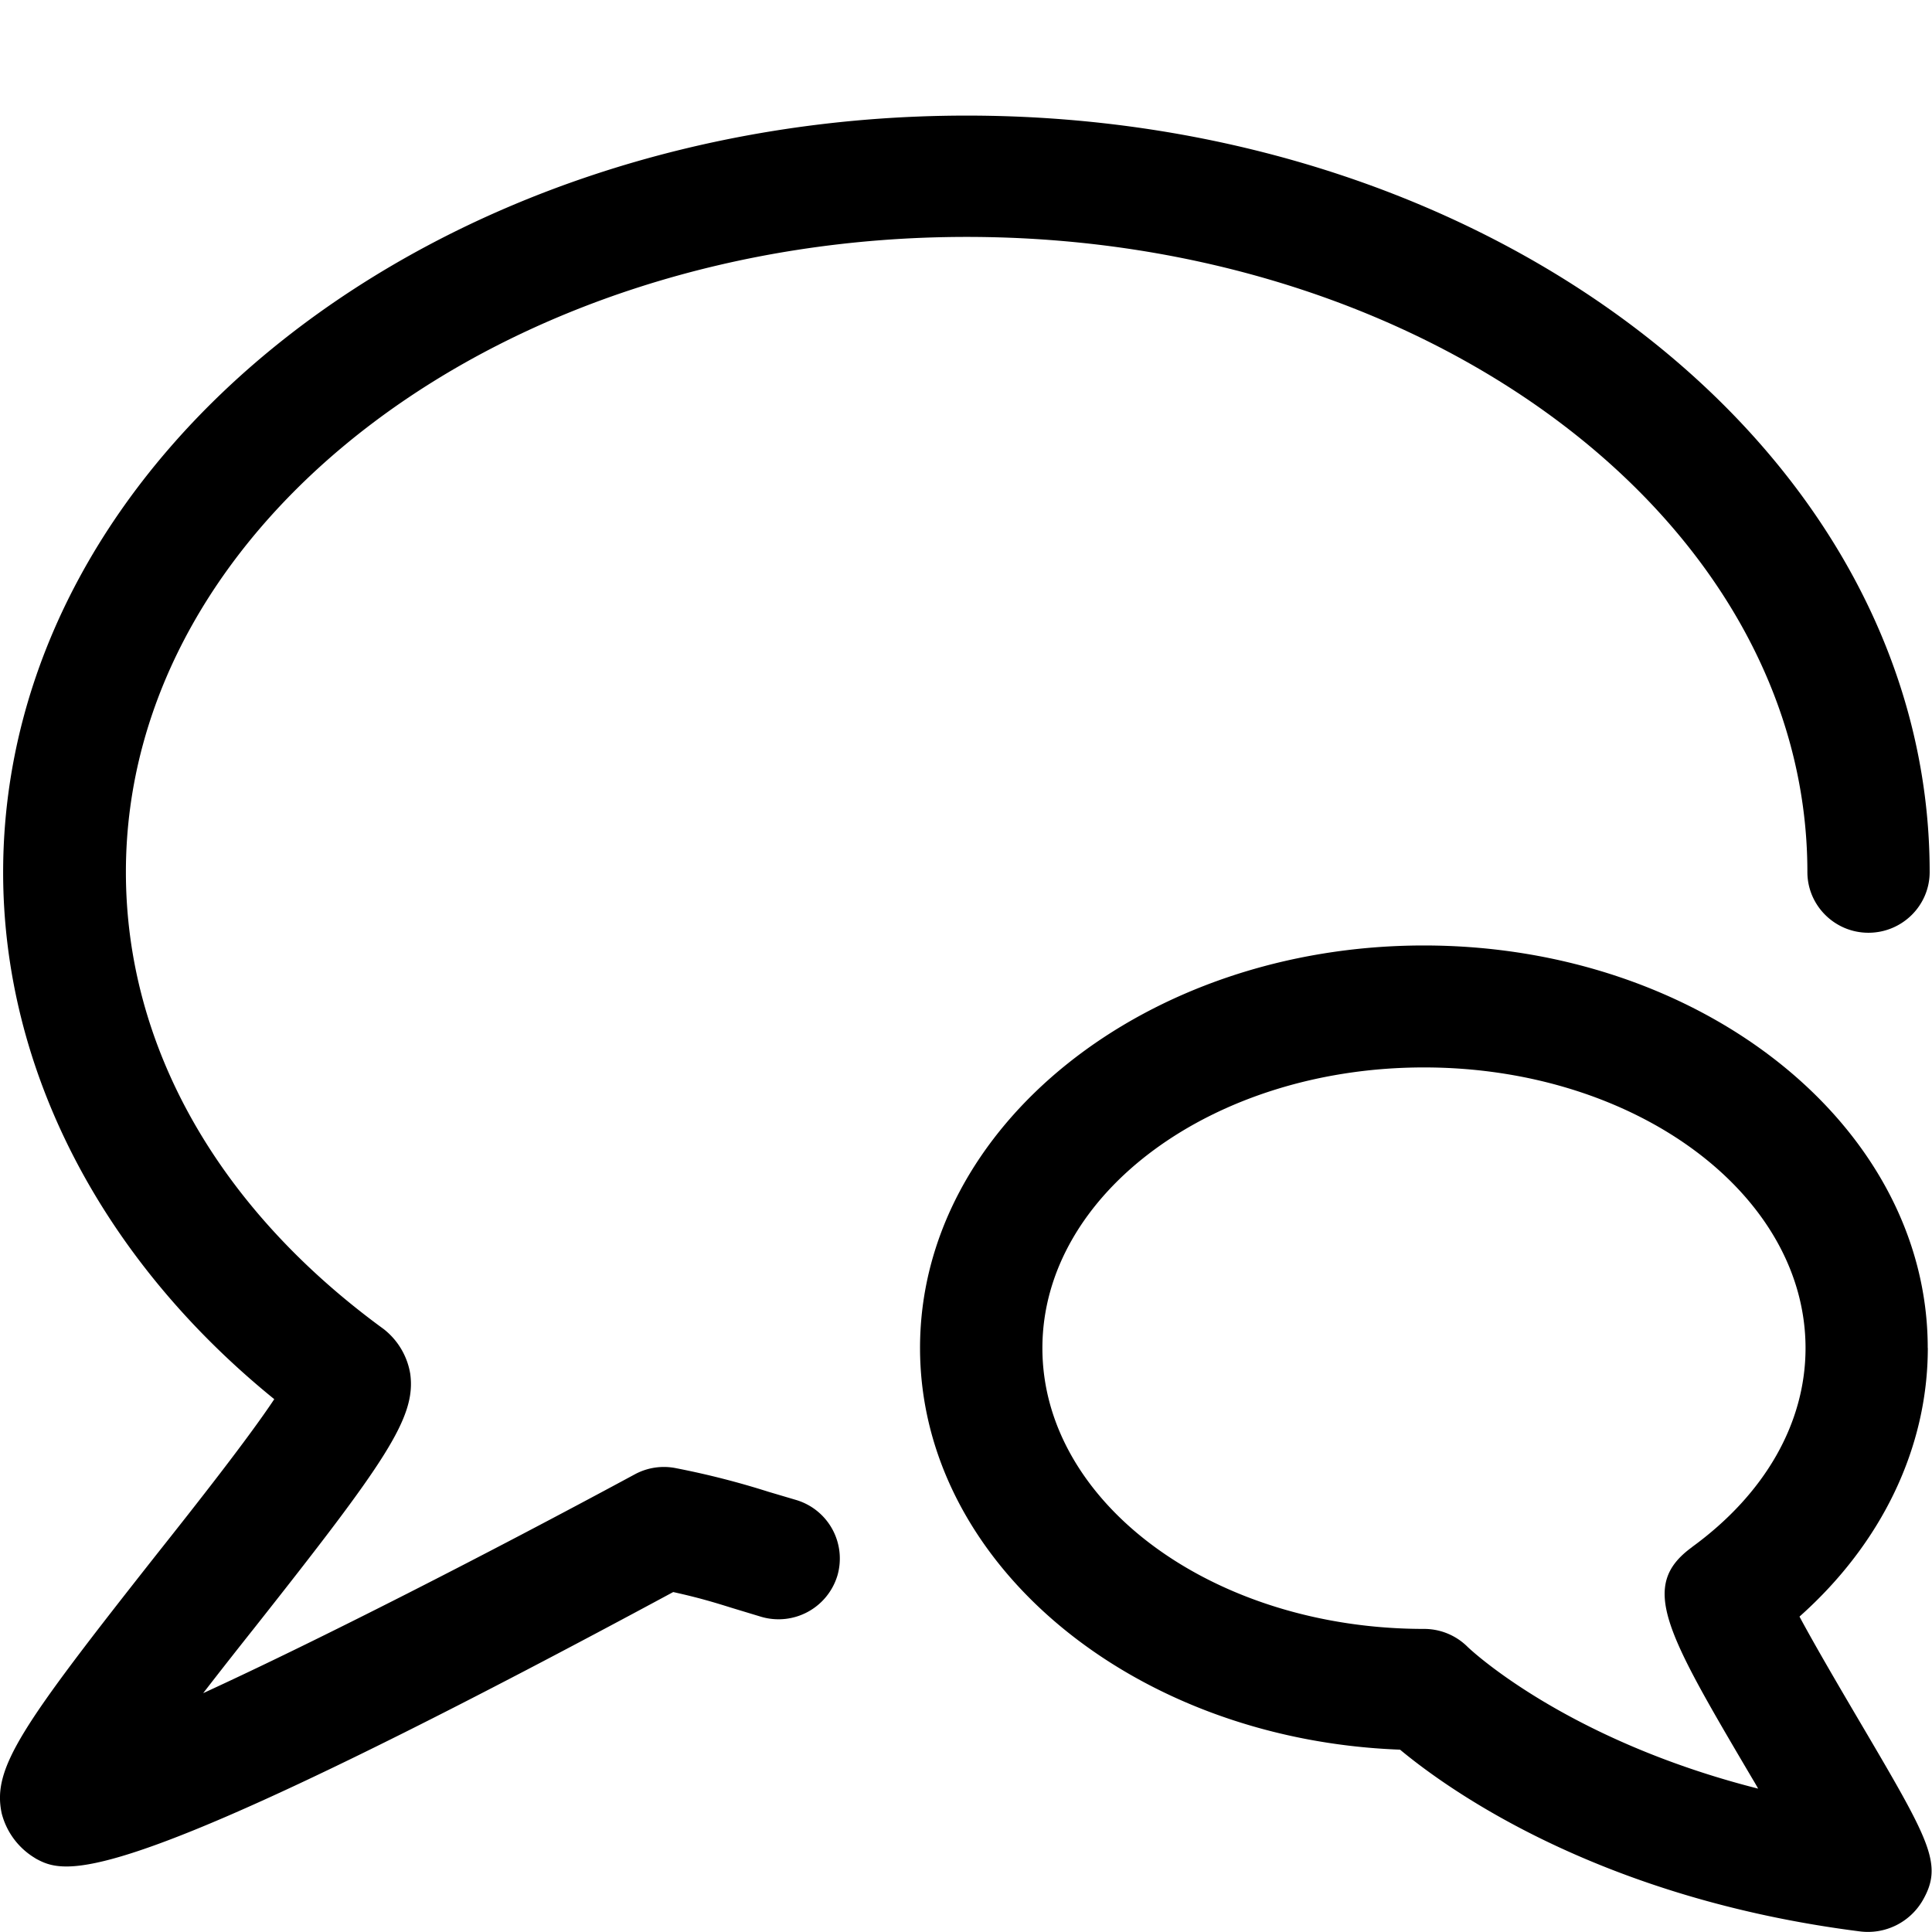 <svg xmlns="http://www.w3.org/2000/svg" width="24" height="24"><path d="M.439 23.085c.09.049.191.101.386.101.619 0 2.201-.532 7.538-3.409.319.071.495.124.735.199l.36.109a.764.764 0 0 0 .945-.514.759.759 0 0 0-.514-.938l-.341-.101a10.252 10.252 0 0 0-1.147-.293.758.758 0 0 0-.514.075c-1.841.994-3.926 2.059-5.363 2.719.217-.281.439-.563.63-.803 1.642-2.078 2.017-2.621 1.942-3.165a.889.889 0 0 0-.33-.555c-2.063-1.504-3.202-3.521-3.202-5.677 0-4.35 4.688-7.89 10.444-7.89s10.444 3.54 10.444 7.89c0 .416.341.754.758.754.42 0 .761-.338.761-.754 0-5.183-5.366-9.397-11.962-9.397S.039 5.659.039 10.837c0 2.445 1.219 4.8 3.368 6.544-.326.491-.982 1.324-1.455 1.92C.257 21.45-.099 21.964.021 22.526a.91.91 0 0 0 .42.559zm23.508-6.341c0-2.756-2.809-4.999-6.259-4.999s-6.259 2.242-6.259 4.999c0 2.678 2.648 4.867 5.963 4.991.637.529 2.512 1.852 5.715 2.258a.787.787 0 0 0 .773-.378c.266-.457.101-.735-.802-2.269-.214-.364-.529-.9-.724-1.264 1.024-.911 1.594-2.1 1.594-3.337zm-2.928 2.475c-.66.48-.334 1.039.754 2.884.023.038.045.075.067.116-2.411-.611-3.6-1.751-3.611-1.763a.765.765 0 0 0-.54-.221c-2.614 0-4.74-1.564-4.74-3.488s2.126-3.487 4.74-3.487 4.74 1.564 4.74 3.487c0 .93-.503 1.811-1.41 2.471z"/></svg>